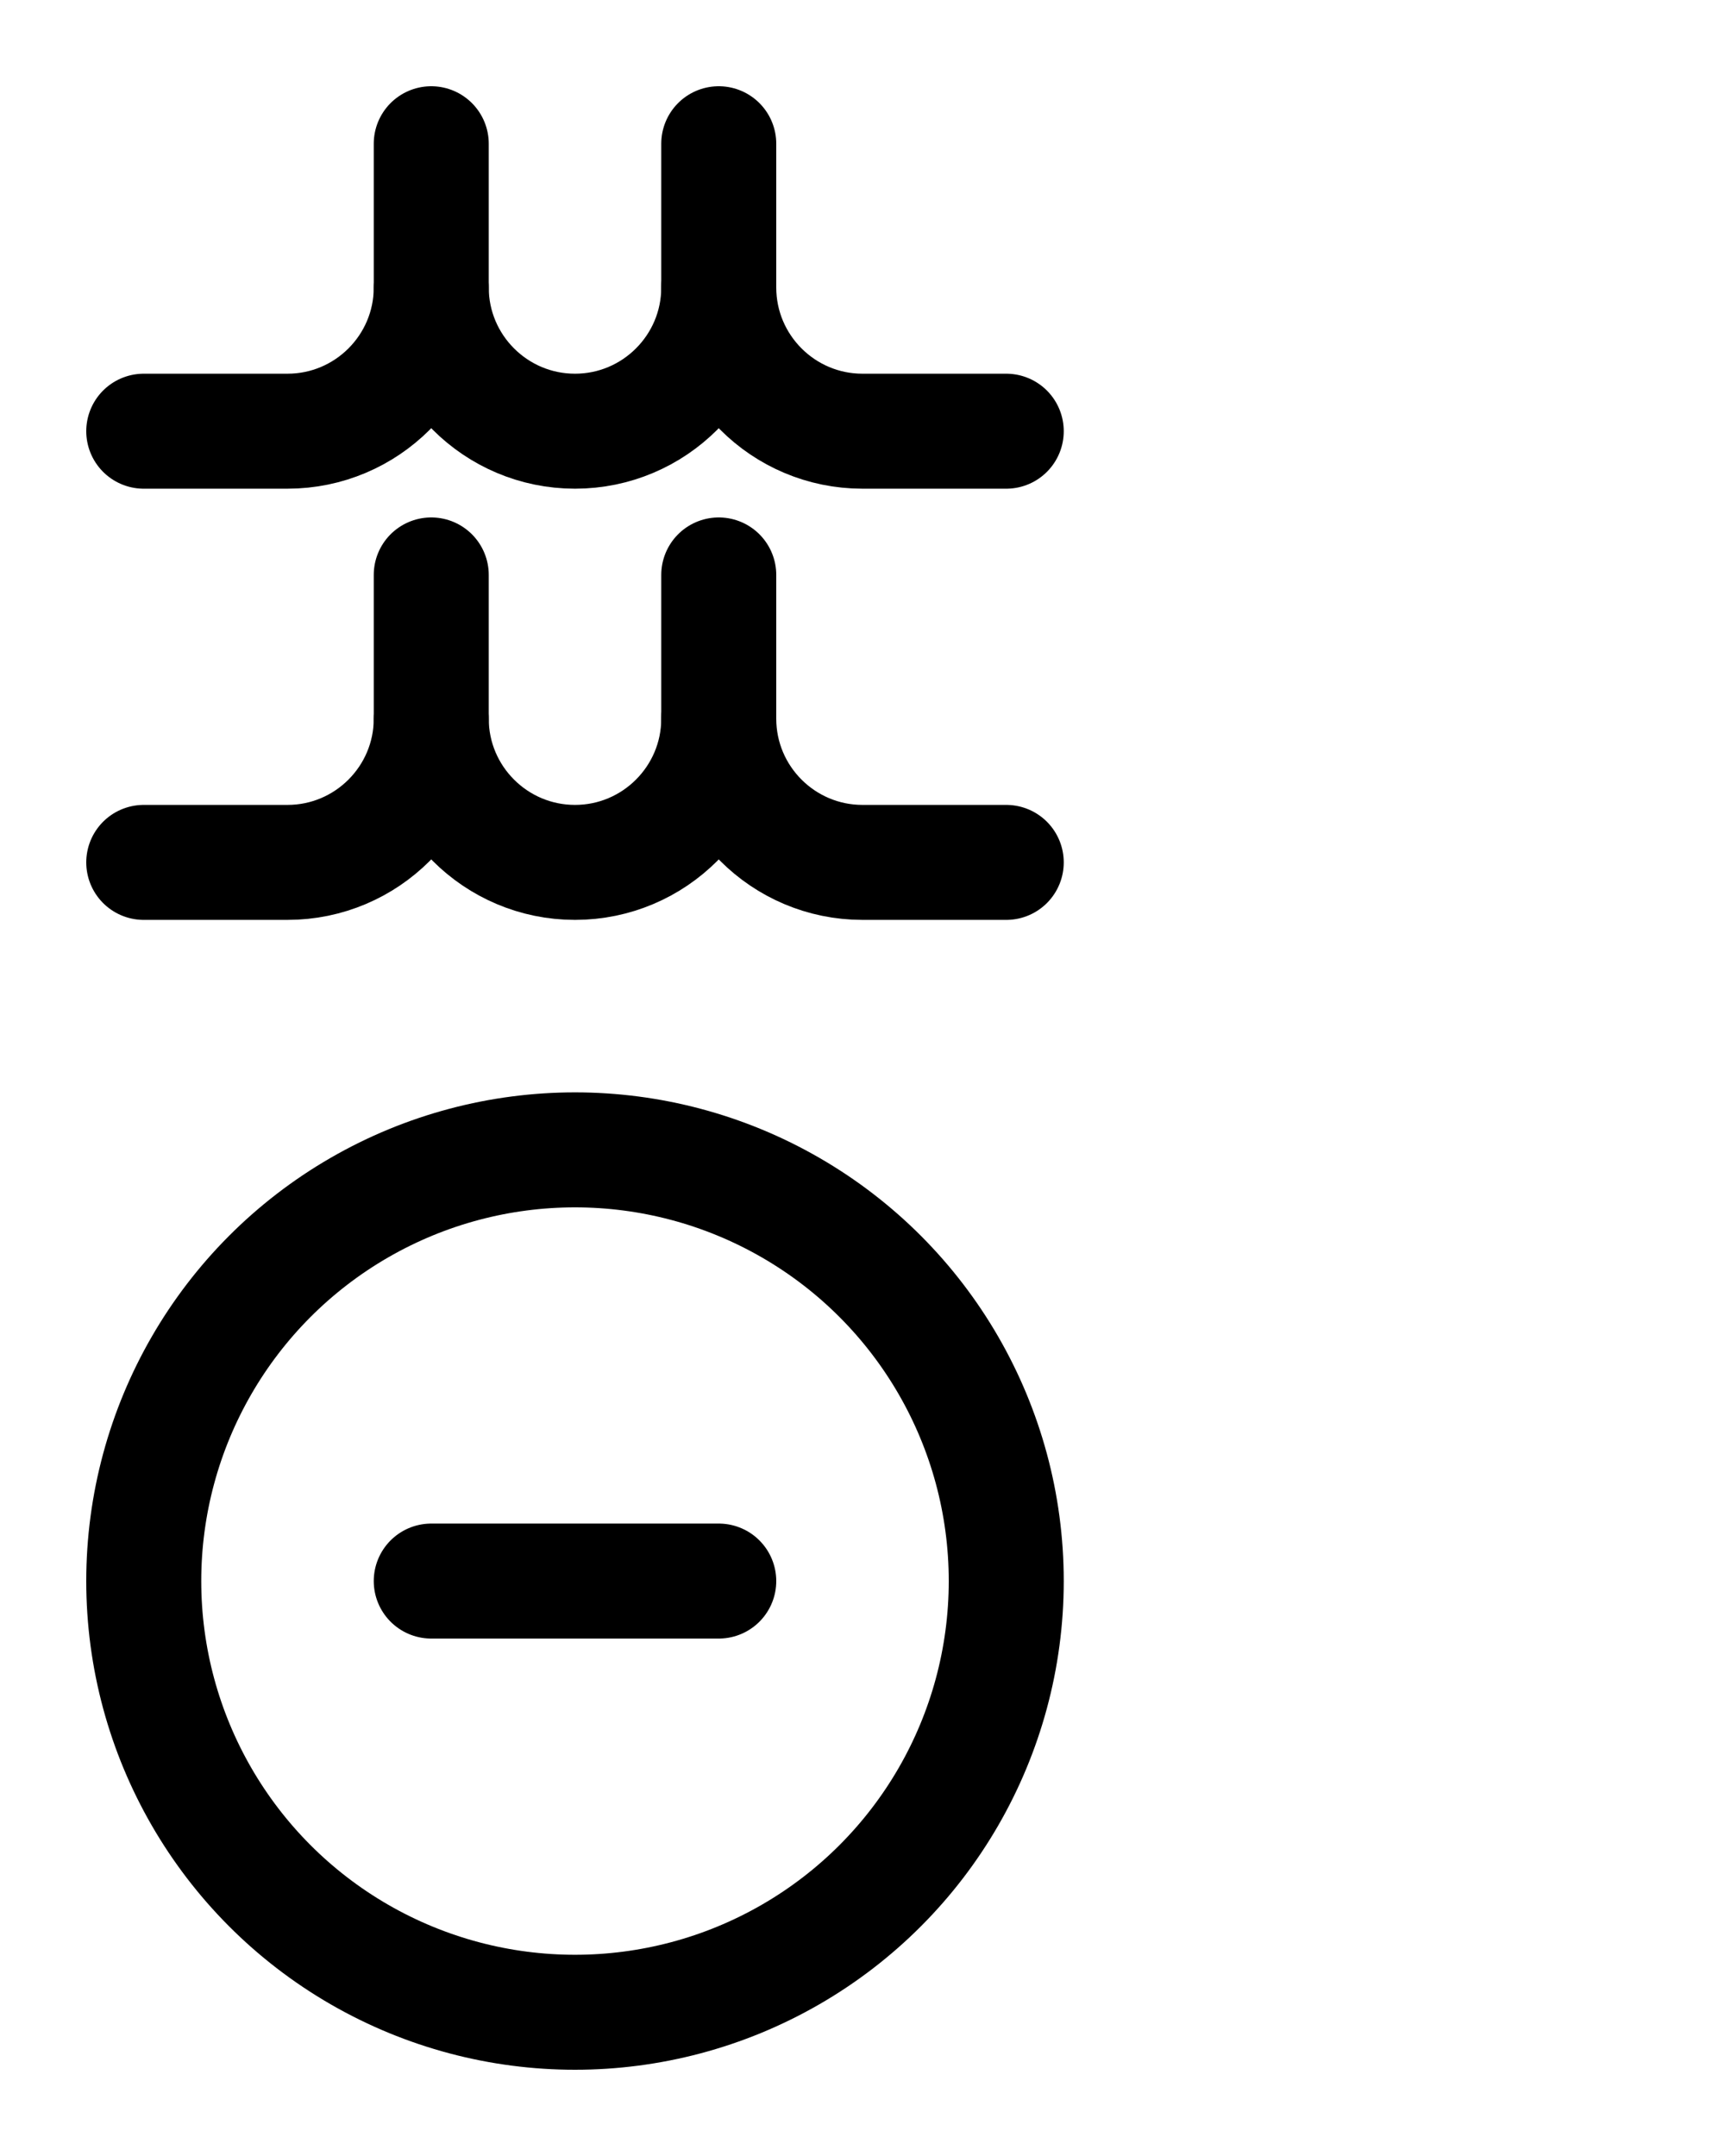 <?xml version="1.0" encoding="utf-8"?>
<!-- Generator: Adobe Illustrator 26.0.0, SVG Export Plug-In . SVG Version: 6.00 Build 0)  -->
<svg version="1.1" id="图层_1" xmlns="http://www.w3.org/2000/svg" xmlns:xlink="http://www.w3.org/1999/xlink" x="0px" y="0px"
	 viewBox="0 0 720 900" style="enable-background:new 0 0 720 900;" xml:space="preserve">
<style type="text/css">
	.st0{fill:none;stroke:#000000;stroke-width:48;stroke-linecap:round;stroke-linejoin:round;stroke-miterlimit:10;}
</style>
<path class="st0" d="M180,60v60c0,33.1-26.9,60-60,60H60"/>
<path class="st0" d="M300,60v60c0,33.1-26.9,60-60,60l0,0c-33.1,0-60-26.9-60-60"/>
<path class="st0" d="M300,120c0,33.1,26.9,60,60,60h60"/>
<path class="st0" d="M180,240v60c0,33.1-26.9,60-60,60H60"/>
<path class="st0" d="M300,240v60c0,33.1-26.9,60-60,60l0,0c-33.1,0-60-26.9-60-60"/>
<path class="st0" d="M300,300c0,33.1,26.9,60,60,60h60"/>
<circle class="st0" cx="240" cy="660" r="180"/>
<line class="st0" x1="180" y1="660" x2="300" y2="660"/>
</svg>
